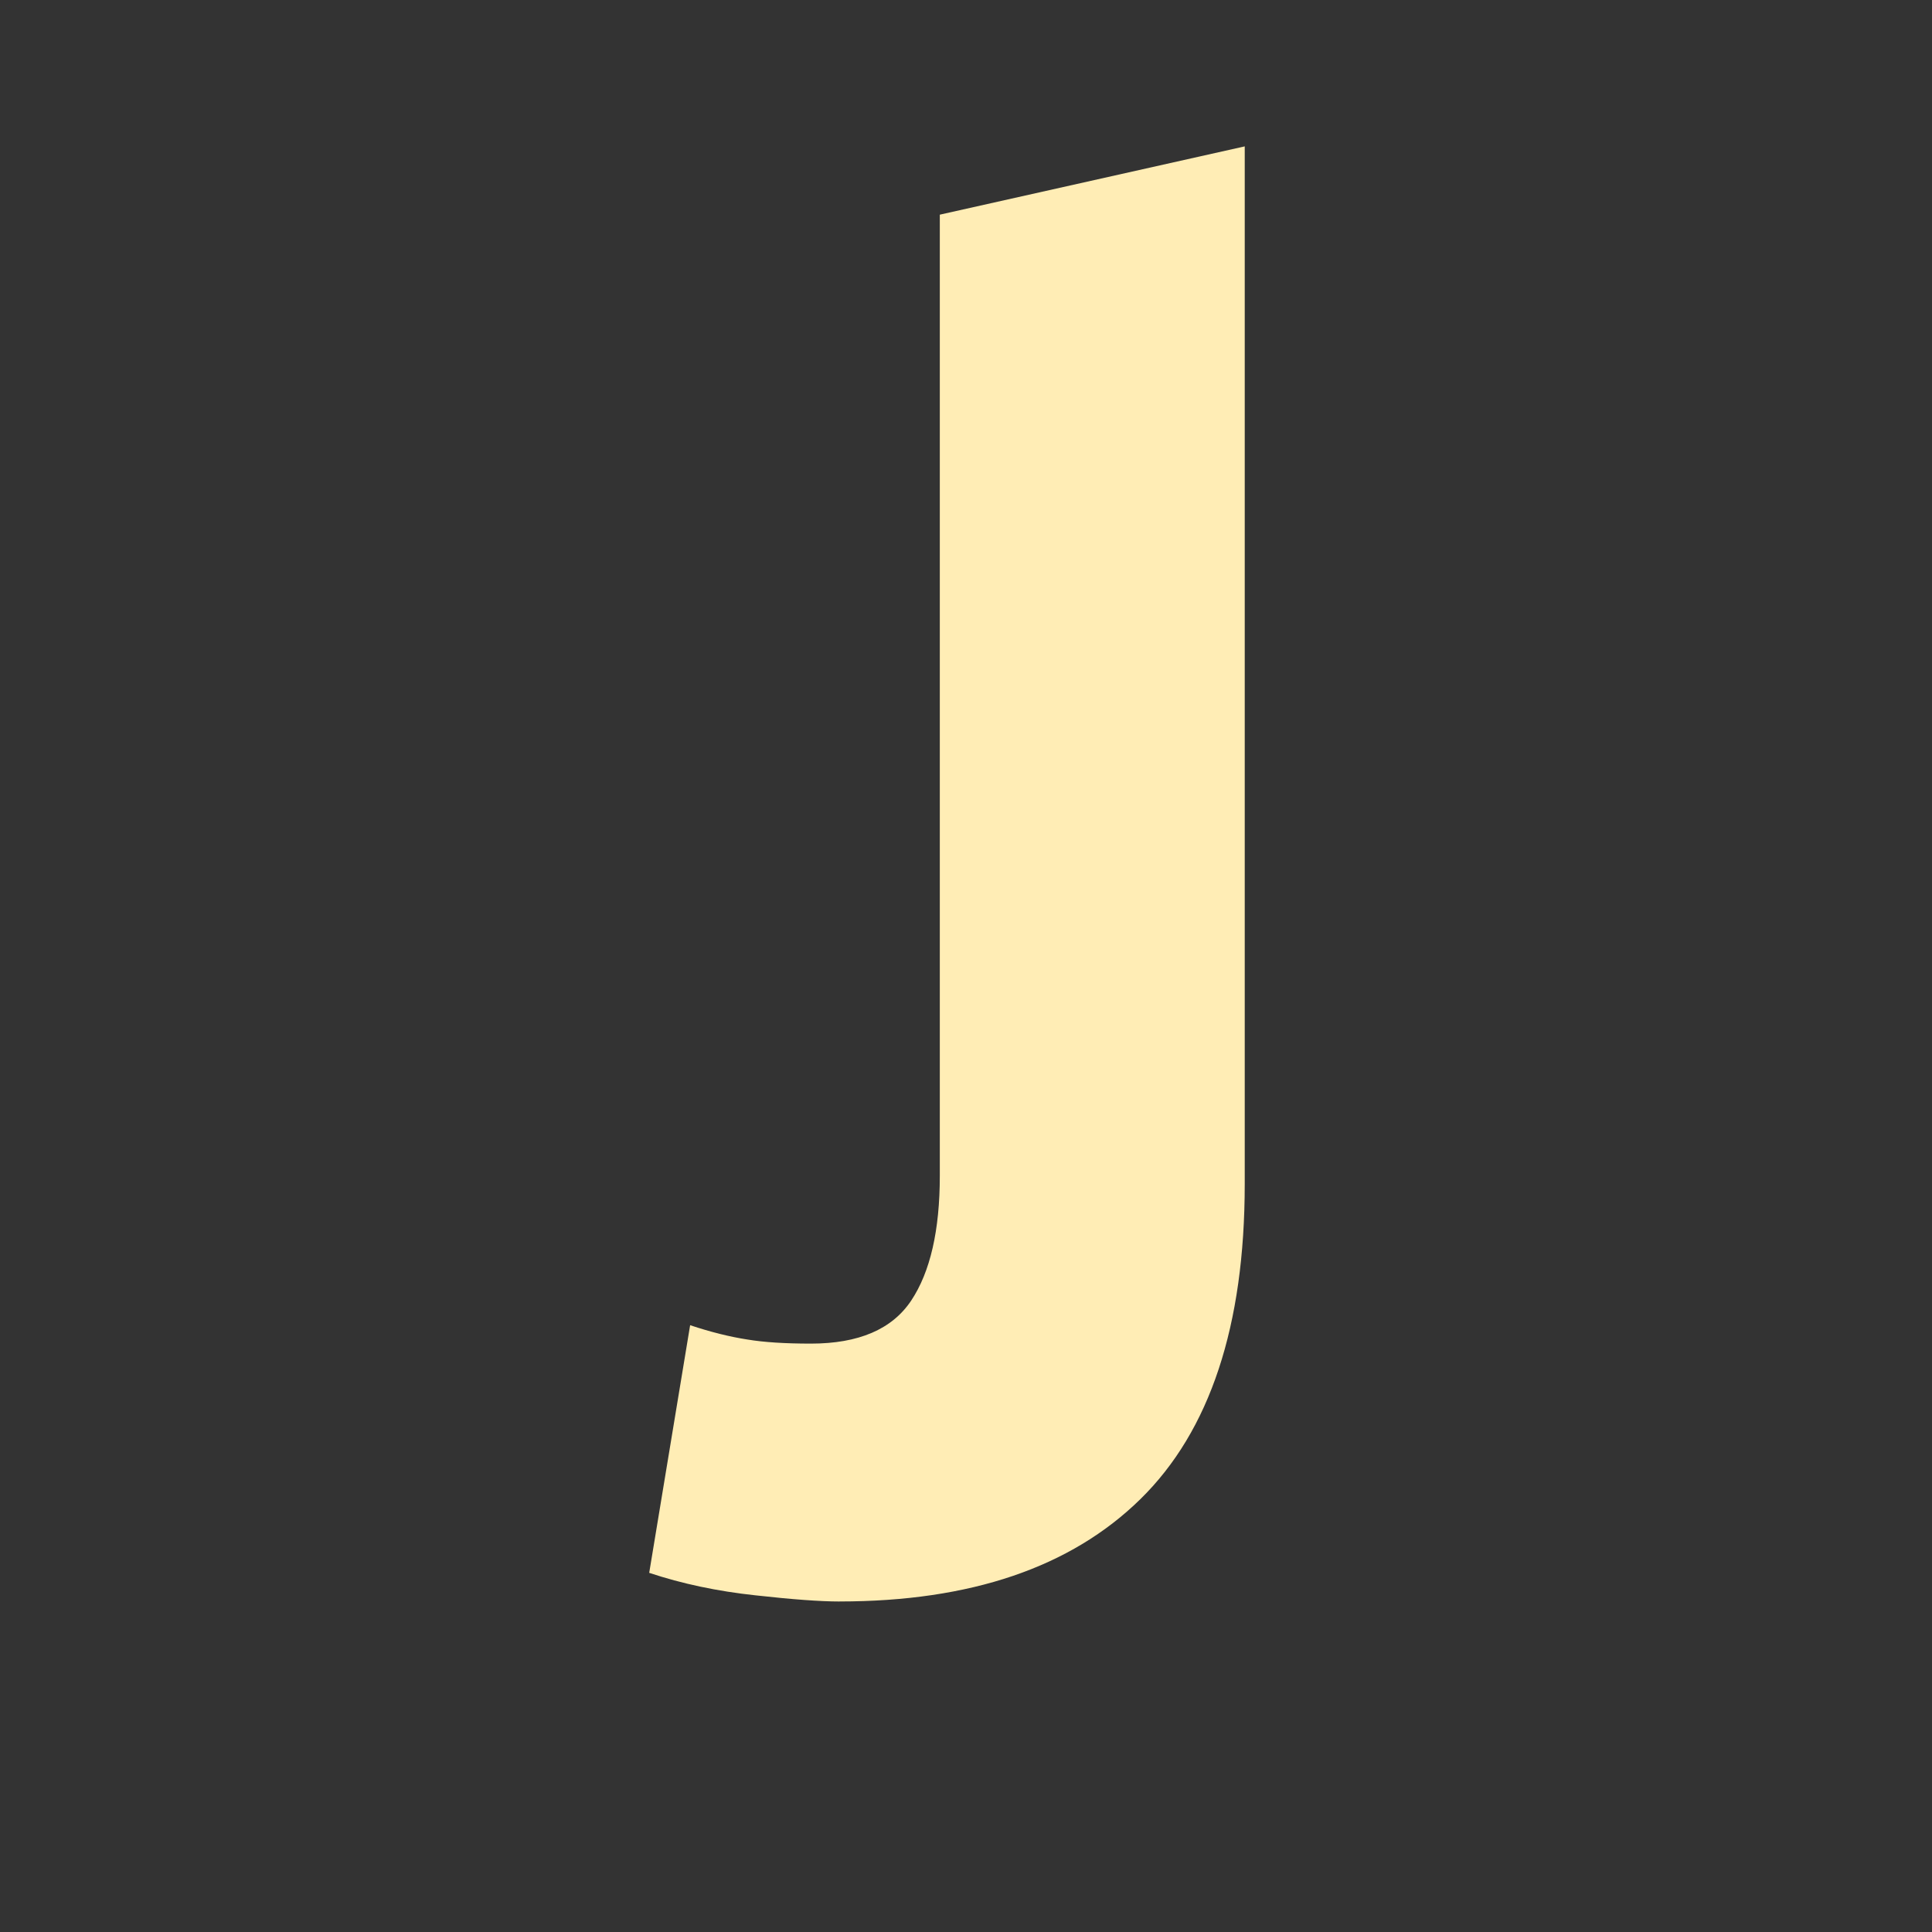 <svg height="512" viewBox="0 0 512 512" width="512" xmlns="http://www.w3.org/2000/svg">
 <rect x="0" y="0" width="512" height="512" fill="#333333" stroke="none"/>
 <path d="m222.483 424.413c-5.062 0-12.473-.542-22.236-1.628-10.124-1.084-19.524-3.073-28.202-5.966l10.847-65.627c5.424 1.808 10.488 3.073 15.185 3.796 4.339.723 9.944 1.084 16.813 1.084 12.655 0 21.513-3.796 26.576-11.389 5.062-7.593 7.593-18.621 7.593-33.089v-254.705l80.81-18.097v274.974c0 37.603-9.218 65.444-27.655 83.521-18.436 18.078-45.015 27.118-79.725 27.118" fill="#ffedb5"/>
</svg>
